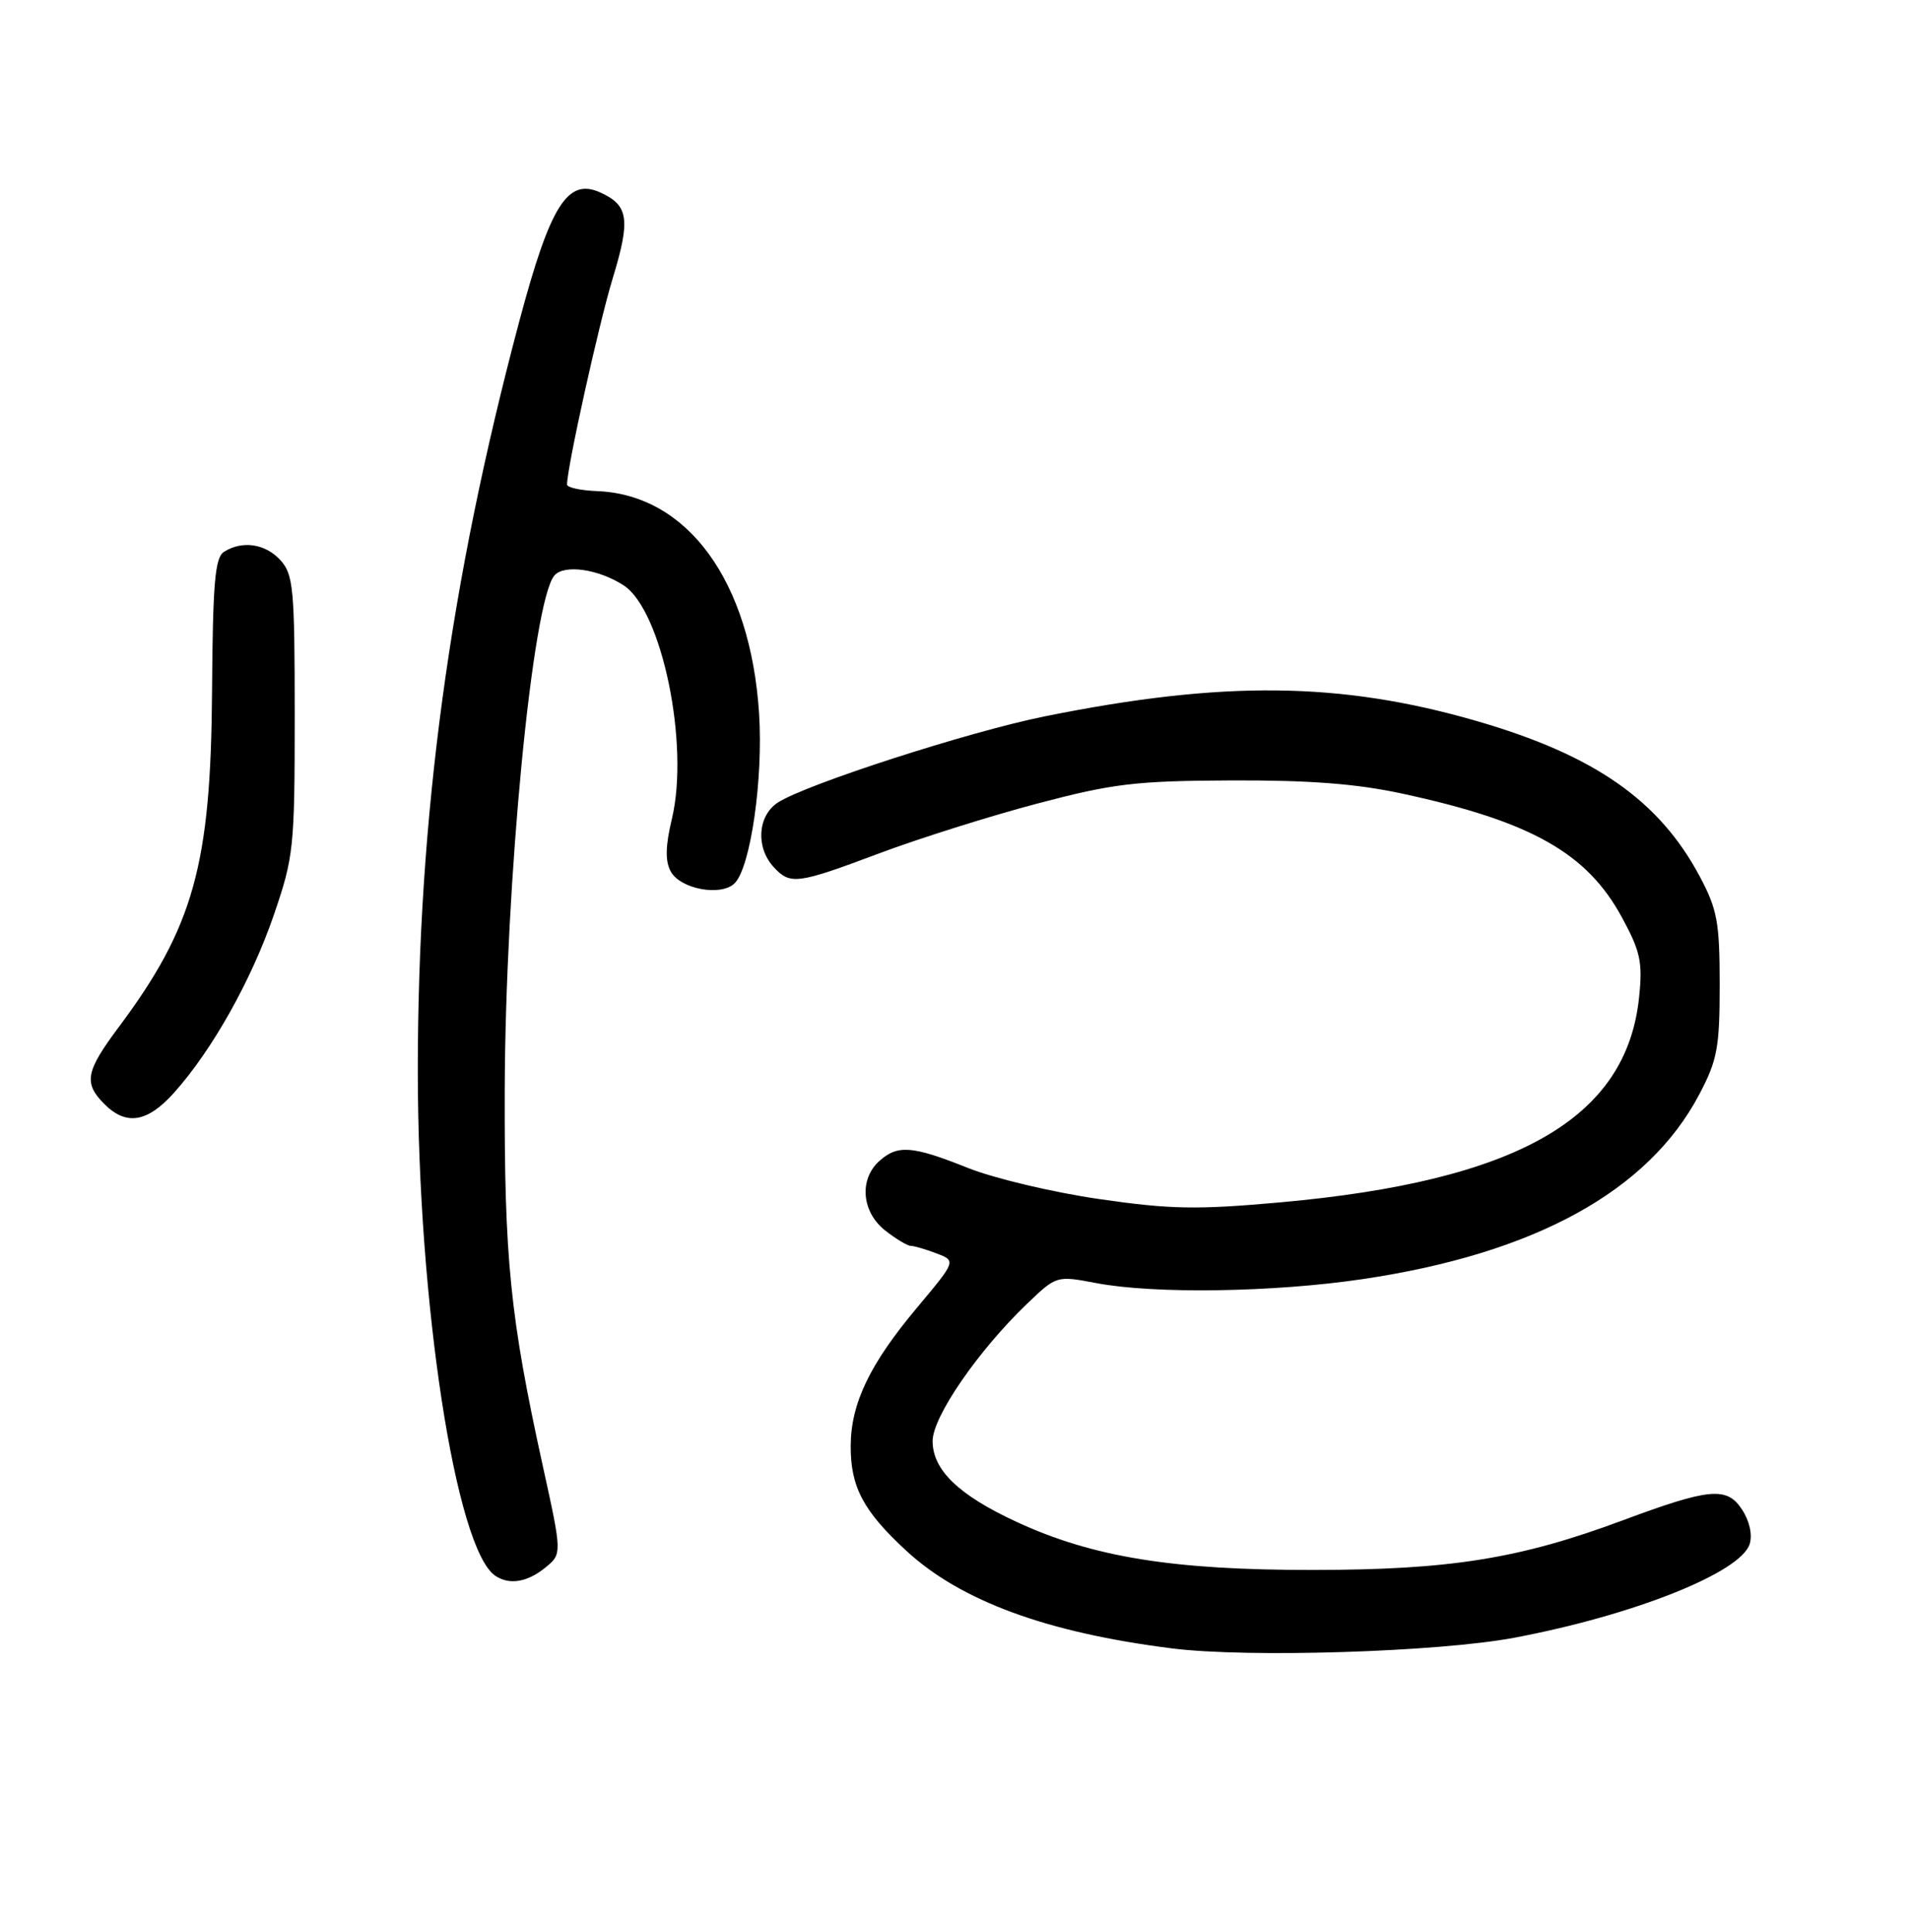 <?xml version="1.0" encoding="UTF-8" standalone="no"?>
<!DOCTYPE svg PUBLIC "-//W3C//DTD SVG 1.1//EN" "http://www.w3.org/Graphics/SVG/1.1/DTD/svg11.dtd" >
<svg xmlns="http://www.w3.org/2000/svg" xmlns:xlink="http://www.w3.org/1999/xlink" version="1.1" viewBox="0 0 256 259">
 <g >
 <path fill="currentColor"
d=" M 203.00 219.52 C 218.98 216.50 233.29 210.80 234.51 206.97 C 234.90 205.73 234.50 203.89 233.49 202.35 C 231.46 199.24 229.16 199.45 217.50 203.79 C 203.67 208.94 194.37 210.43 176.00 210.44 C 157.19 210.46 146.44 208.72 136.26 204.00 C 128.49 200.41 125.00 197.04 125.00 193.16 C 125.00 189.90 131.12 181.02 137.68 174.74 C 141.61 170.98 141.61 170.98 146.94 171.99 C 154.73 173.47 170.73 173.23 182.67 171.45 C 205.71 168.03 220.93 159.67 227.76 146.69 C 230.18 142.09 230.49 140.41 230.49 132.00 C 230.49 123.63 230.17 121.90 227.83 117.50 C 222.39 107.28 213.70 101.22 197.93 96.65 C 179.71 91.37 163.89 91.20 140.00 96.03 C 129.84 98.08 107.97 105.15 104.25 107.58 C 101.56 109.34 101.27 113.53 103.65 116.17 C 105.90 118.65 106.78 118.54 117.86 114.38 C 123.16 112.39 132.68 109.39 139.00 107.72 C 149.18 105.03 152.16 104.67 165.00 104.61 C 175.53 104.57 181.83 105.05 188.00 106.39 C 205.21 110.11 212.69 114.32 217.38 122.95 C 219.87 127.53 220.18 128.97 219.69 133.67 C 218.02 149.94 203.36 158.31 171.57 161.17 C 160.41 162.17 156.86 162.11 147.30 160.72 C 141.14 159.83 133.23 157.95 129.72 156.55 C 122.25 153.56 120.30 153.42 117.83 155.65 C 115.12 158.11 115.50 162.46 118.63 164.93 C 120.08 166.07 121.63 167.00 122.07 167.00 C 122.51 167.00 124.06 167.45 125.52 168.01 C 128.16 169.01 128.16 169.01 122.93 175.26 C 116.58 182.83 114.05 188.10 114.02 193.80 C 113.99 199.31 115.72 202.57 121.50 207.89 C 128.78 214.61 140.34 218.85 157.12 220.96 C 167.37 222.24 192.79 221.44 203.00 219.52 Z  M 73.06 210.15 C 75.35 208.30 75.35 208.30 72.73 196.40 C 68.37 176.52 67.58 168.74 67.65 146.00 C 67.74 118.22 71.35 80.72 74.29 77.16 C 75.57 75.61 80.23 76.27 83.61 78.48 C 88.73 81.84 92.44 99.84 90.05 109.78 C 89.19 113.38 89.14 115.40 89.89 116.80 C 91.17 119.18 96.66 120.20 98.47 118.39 C 100.60 116.25 102.31 104.42 101.74 95.64 C 100.60 77.89 92.16 66.31 80.03 65.83 C 77.81 65.74 76.00 65.35 76.00 64.95 C 76.00 62.67 80.26 43.42 82.11 37.35 C 84.53 29.41 84.26 27.53 80.48 25.81 C 76.08 23.80 73.77 27.45 69.62 43.00 C 60.26 78.09 56.00 109.53 56.00 143.51 C 56.00 174.60 61.08 207.68 66.40 211.23 C 68.26 212.48 70.67 212.09 73.06 210.15 Z  M 23.34 146.46 C 28.45 140.74 33.70 131.39 36.70 122.65 C 39.37 114.86 39.50 113.67 39.50 95.85 C 39.50 78.92 39.32 77.02 37.60 75.10 C 35.58 72.88 32.48 72.41 30.02 73.97 C 28.81 74.73 28.52 78.17 28.42 92.70 C 28.26 115.93 25.95 124.24 15.89 137.71 C 11.47 143.63 11.18 145.18 14.00 148.00 C 16.93 150.93 19.76 150.46 23.34 146.46 Z "/>
</g>
</svg>